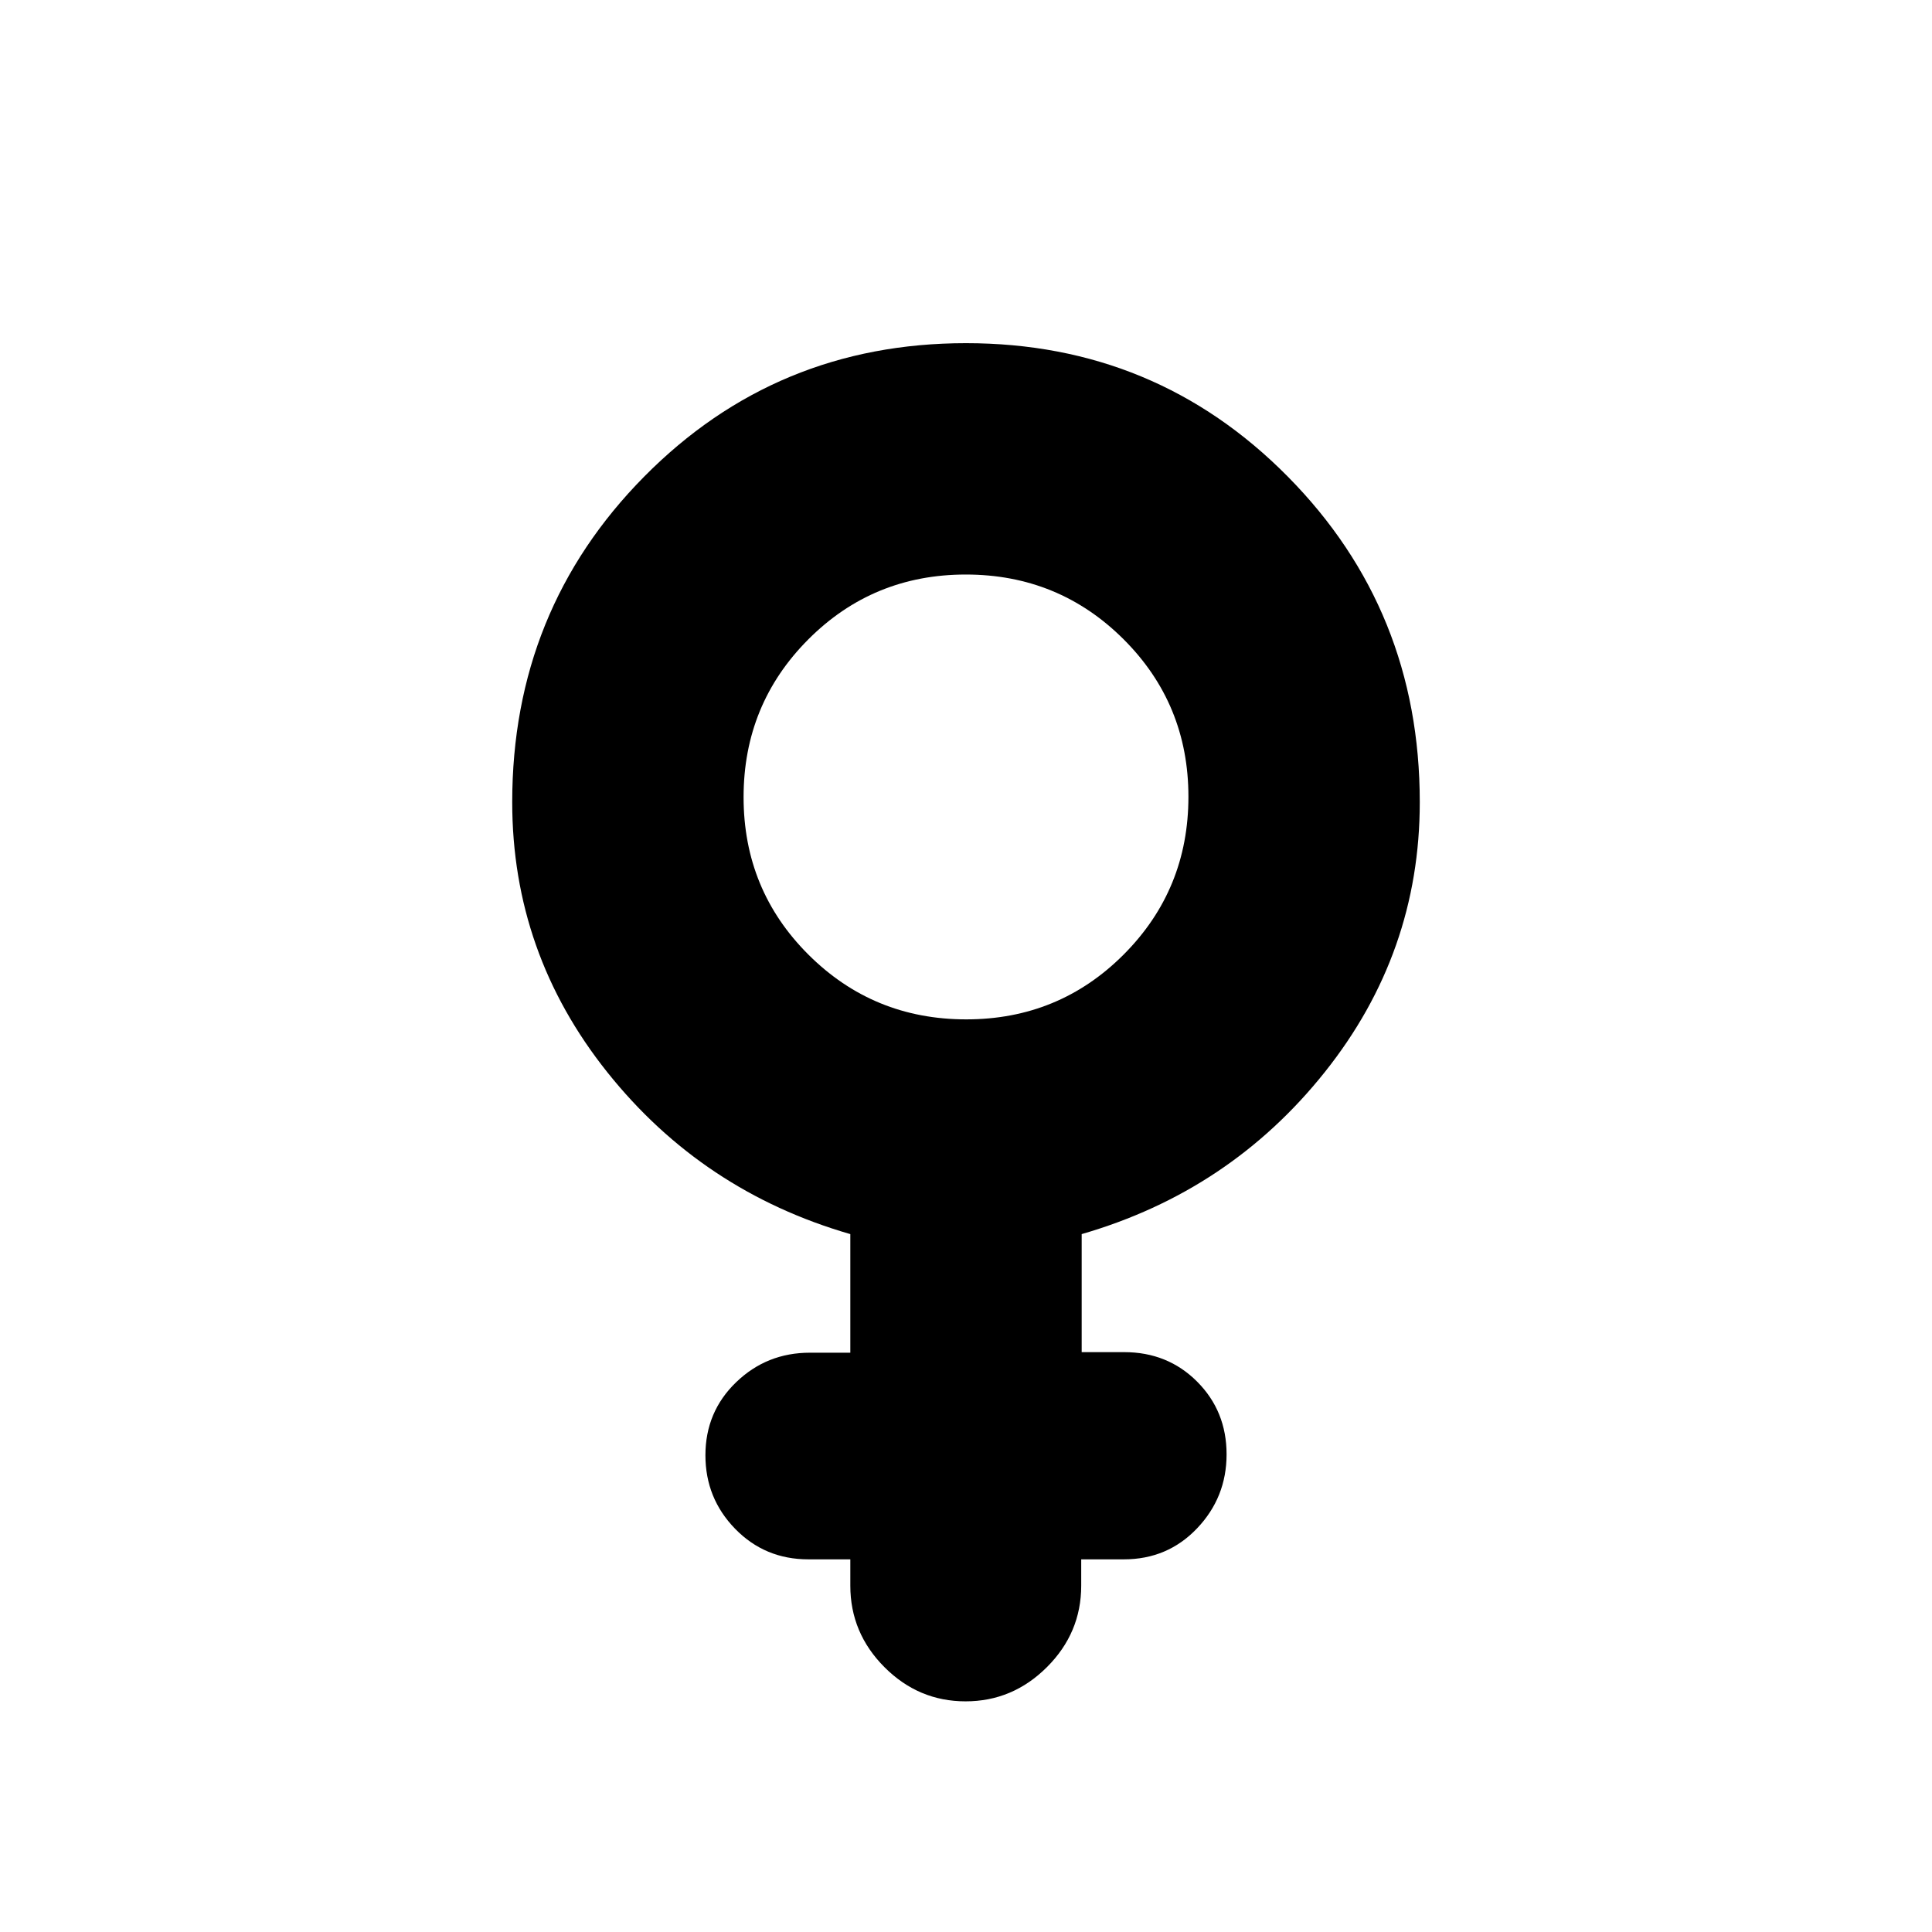 <svg xmlns="http://www.w3.org/2000/svg" height="20" viewBox="0 -960 960 960" width="20"><path d="M422.52-185.17h-20.87q-21.58 0-36.36-15.17-14.77-15.17-14.77-36.54 0-21.57 15.23-36.27 15.23-14.7 36.68-14.7h20.09v-58.93q-73.56-21.26-120.78-80.47-47.22-59.2-47.22-134.18 0-95.38 65.54-161.71 65.55-66.34 159.94-66.34t159.94 66.34q65.54 66.33 65.54 161.71 0 74.98-47.22 134.18-47.22 59.21-120.78 80.47v58.65h21.09q21.66 0 36.29 14.67 14.62 14.66 14.62 36.11 0 21.39-14.66 36.78-14.66 15.4-36.37 15.4h-21.2v13.08q0 23.47-17.04 40.48-17.04 17-40.42 17-23.38 0-40.32-17-16.95-17.01-16.95-40.48v-13.08Zm57.58-268.31q46.12 0 78.27-32.24 32.15-32.25 32.15-78.38 0-46.12-32.24-78.27-32.25-32.15-78.38-32.15-46.12 0-78.27 32.24-32.15 32.25-32.15 78.38 0 46.12 32.24 78.27 32.25 32.15 78.38 32.15Z"/></svg>